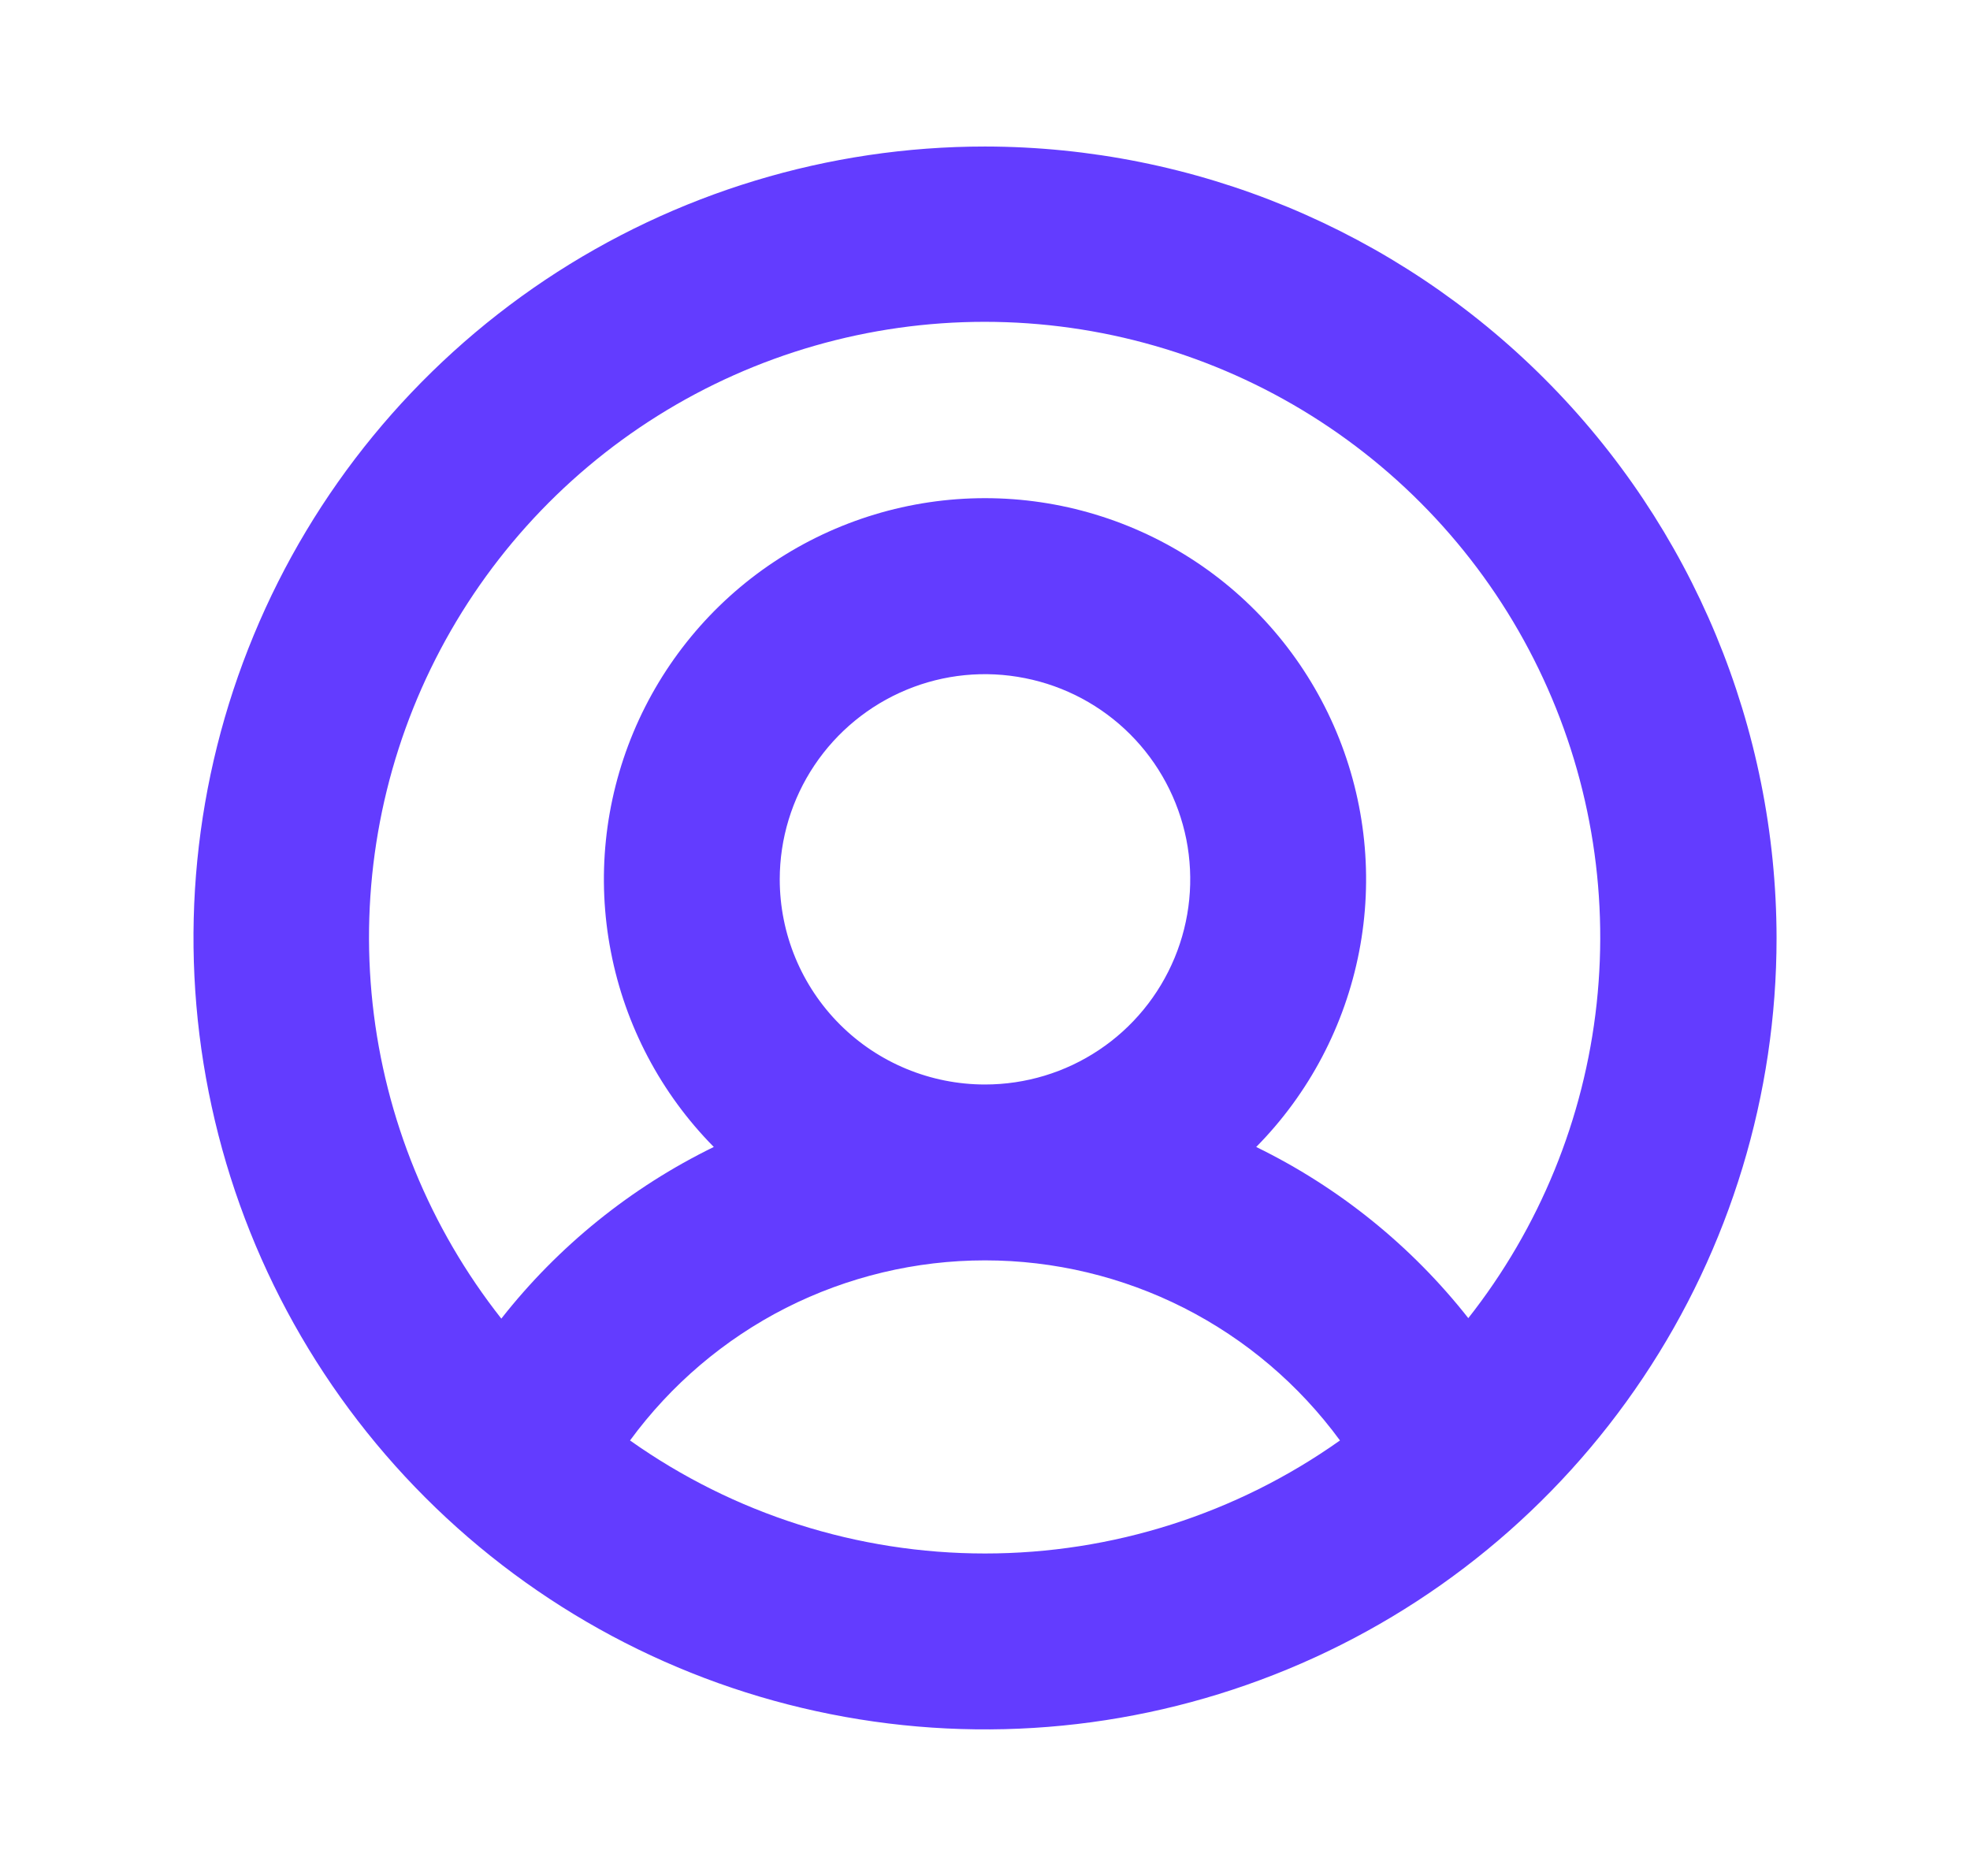 <svg width="21" height="20" viewBox="0 0 21 20" fill="none" xmlns="http://www.w3.org/2000/svg">
<path d="M10.5 1.562C8.831 1.562 7.2 2.057 5.812 2.984C4.425 3.912 3.343 5.229 2.705 6.771C2.066 8.313 1.899 10.009 2.225 11.646C2.55 13.283 3.354 14.786 4.534 15.966C5.714 17.146 7.217 17.95 8.854 18.275C10.491 18.601 12.187 18.434 13.729 17.795C15.271 17.157 16.588 16.075 17.515 14.688C18.443 13.3 18.938 11.669 18.938 10C18.935 7.763 18.045 5.618 16.463 4.037C14.882 2.455 12.737 1.565 10.5 1.562ZM6.716 15.357C7.152 14.762 7.721 14.278 8.378 13.944C9.036 13.611 9.763 13.437 10.5 13.437C11.237 13.437 11.964 13.611 12.621 13.944C13.279 14.278 13.848 14.762 14.284 15.357C13.178 16.141 11.856 16.562 10.5 16.562C9.144 16.562 7.822 16.141 6.716 15.357ZM8.312 9.375C8.312 8.942 8.441 8.519 8.681 8.16C8.922 7.8 9.263 7.52 9.663 7.354C10.063 7.188 10.502 7.145 10.927 7.23C11.351 7.314 11.741 7.522 12.047 7.828C12.353 8.134 12.561 8.524 12.646 8.948C12.73 9.373 12.687 9.812 12.521 10.212C12.355 10.612 12.075 10.954 11.715 11.194C11.356 11.434 10.933 11.562 10.5 11.562C9.92 11.562 9.363 11.332 8.953 10.922C8.543 10.512 8.312 9.955 8.312 9.375ZM15.656 14.058C15.049 13.285 14.274 12.659 13.391 12.228C13.954 11.658 14.335 10.934 14.488 10.147C14.641 9.361 14.557 8.547 14.248 7.807C13.939 7.068 13.419 6.436 12.752 5.992C12.085 5.548 11.301 5.311 10.5 5.311C9.699 5.311 8.915 5.548 8.248 5.992C7.581 6.436 7.061 7.068 6.752 7.807C6.443 8.547 6.359 9.361 6.512 10.147C6.664 10.934 7.046 11.658 7.609 12.228C6.726 12.659 5.951 13.285 5.344 14.058C4.581 13.09 4.105 11.927 3.972 10.702C3.839 9.477 4.053 8.239 4.591 7.13C5.129 6.021 5.968 5.086 7.012 4.432C8.056 3.778 9.264 3.431 10.496 3.431C11.728 3.431 12.936 3.778 13.98 4.432C15.024 5.086 15.864 6.021 16.401 7.13C16.939 8.239 17.153 9.477 17.02 10.702C16.887 11.927 16.412 13.09 15.648 14.058H15.656Z" fill="#633CFF"/>
</svg>
